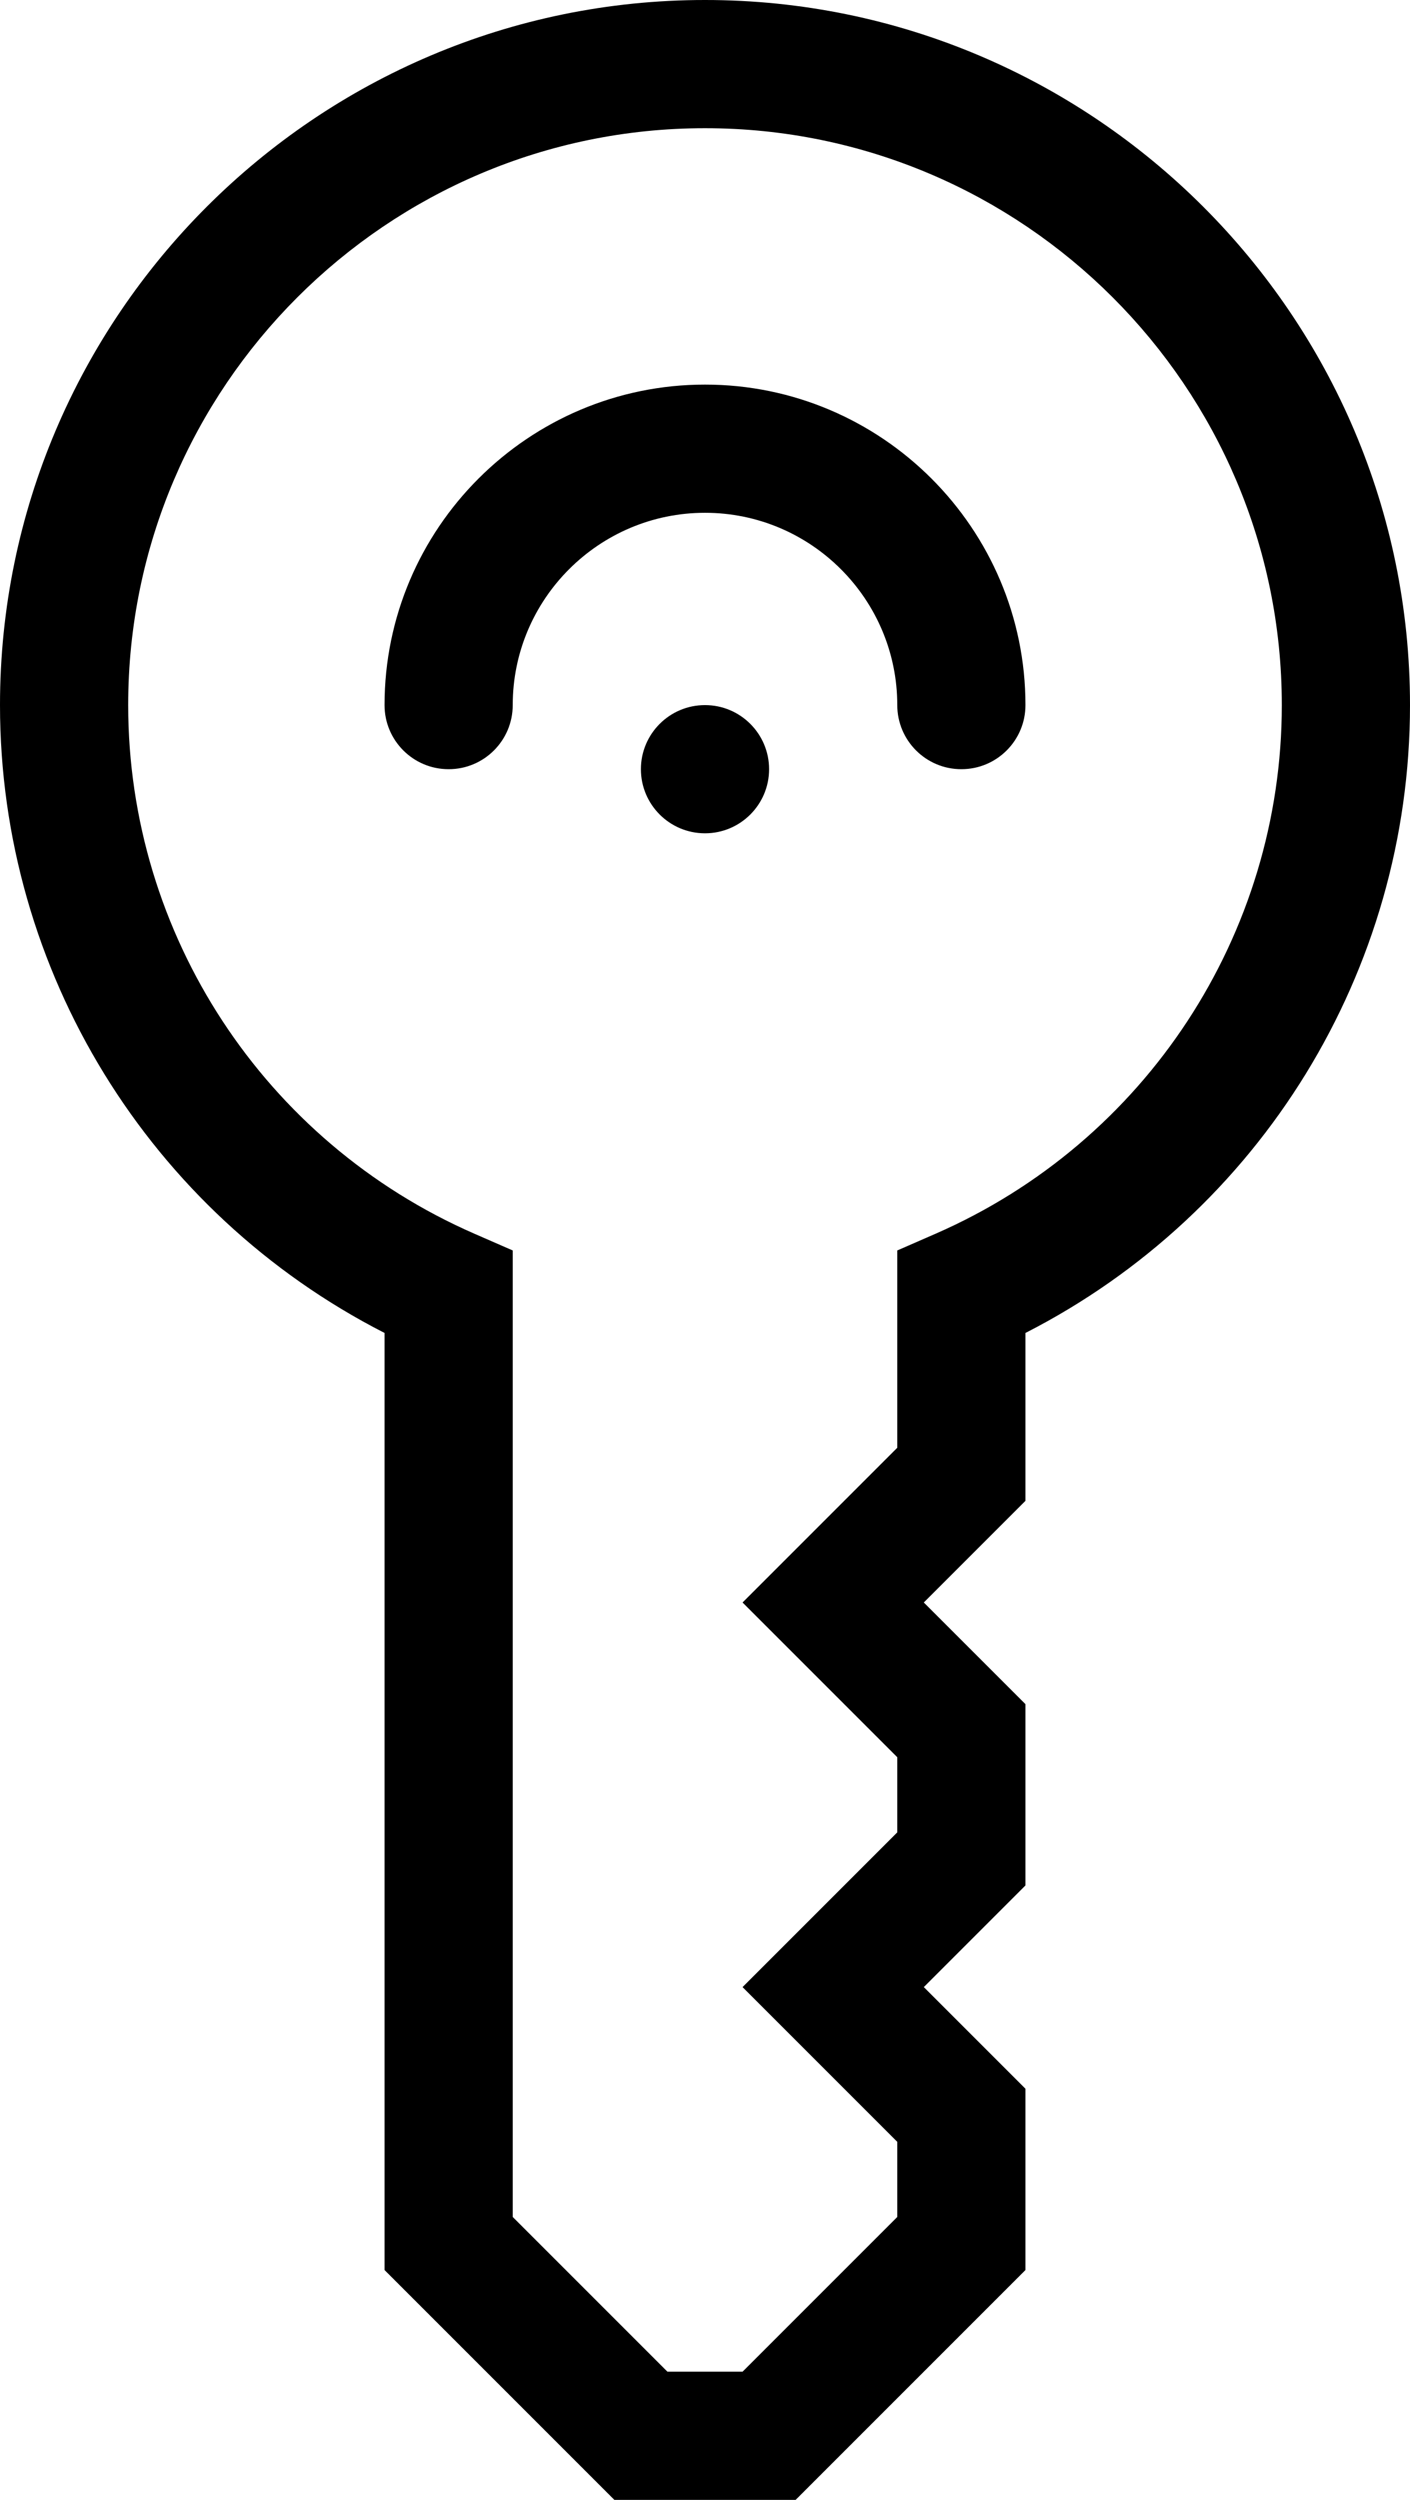 <?xml version="1.0" encoding="iso-8859-1"?>
<!-- Generator: Adobe Illustrator 22.0.1, SVG Export Plug-In . SVG Version: 6.00 Build 0)  -->
<svg version="1.1" id="Layer_1" xmlns="http://www.w3.org/2000/svg" xmlns:xlink="http://www.w3.org/1999/xlink" x="0px" y="0px"
	 viewBox="0 0 22 39" style="enable-background:new 0 0 22 39;" xml:space="preserve">
<path d="M11,0C4.935,0,0,4.935,0,11c0,4.148,2.334,7.923,6,9.795v14.619L9.586,39h2.828L16,35.414v-2.828L14.414,31L16,29.414
	v-2.828L14.414,25L16,23.414v-2.619c3.666-1.872,6-5.646,6-9.795C22,4.935,17.065,0,11,0z M14.6,19.246L14,19.508v3.078L11.586,25
	L14,27.414v1.172L11.586,31L14,33.414v1.172L11.586,37h-1.172L8,34.586V19.508l-0.6-0.262C4.12,17.812,2,14.575,2,11
	c0-4.962,4.037-9,9-9s9,4.038,9,9C20,14.575,17.88,17.812,14.6,19.246z M12,12c0,0.552-0.448,1-1,1s-1-0.448-1-1
	c0-0.552,0.448-1,1-1S12,11.448,12,12z M16,11c0,0.552-0.447,1-1,1s-1-0.448-1-1c0-1.654-1.346-3-3-3s-3,1.346-3,3
	c0,0.552-0.447,1-1,1s-1-0.448-1-1c0-2.757,2.243-5,5-5S16,8.243,16,11z"/>
</svg>
